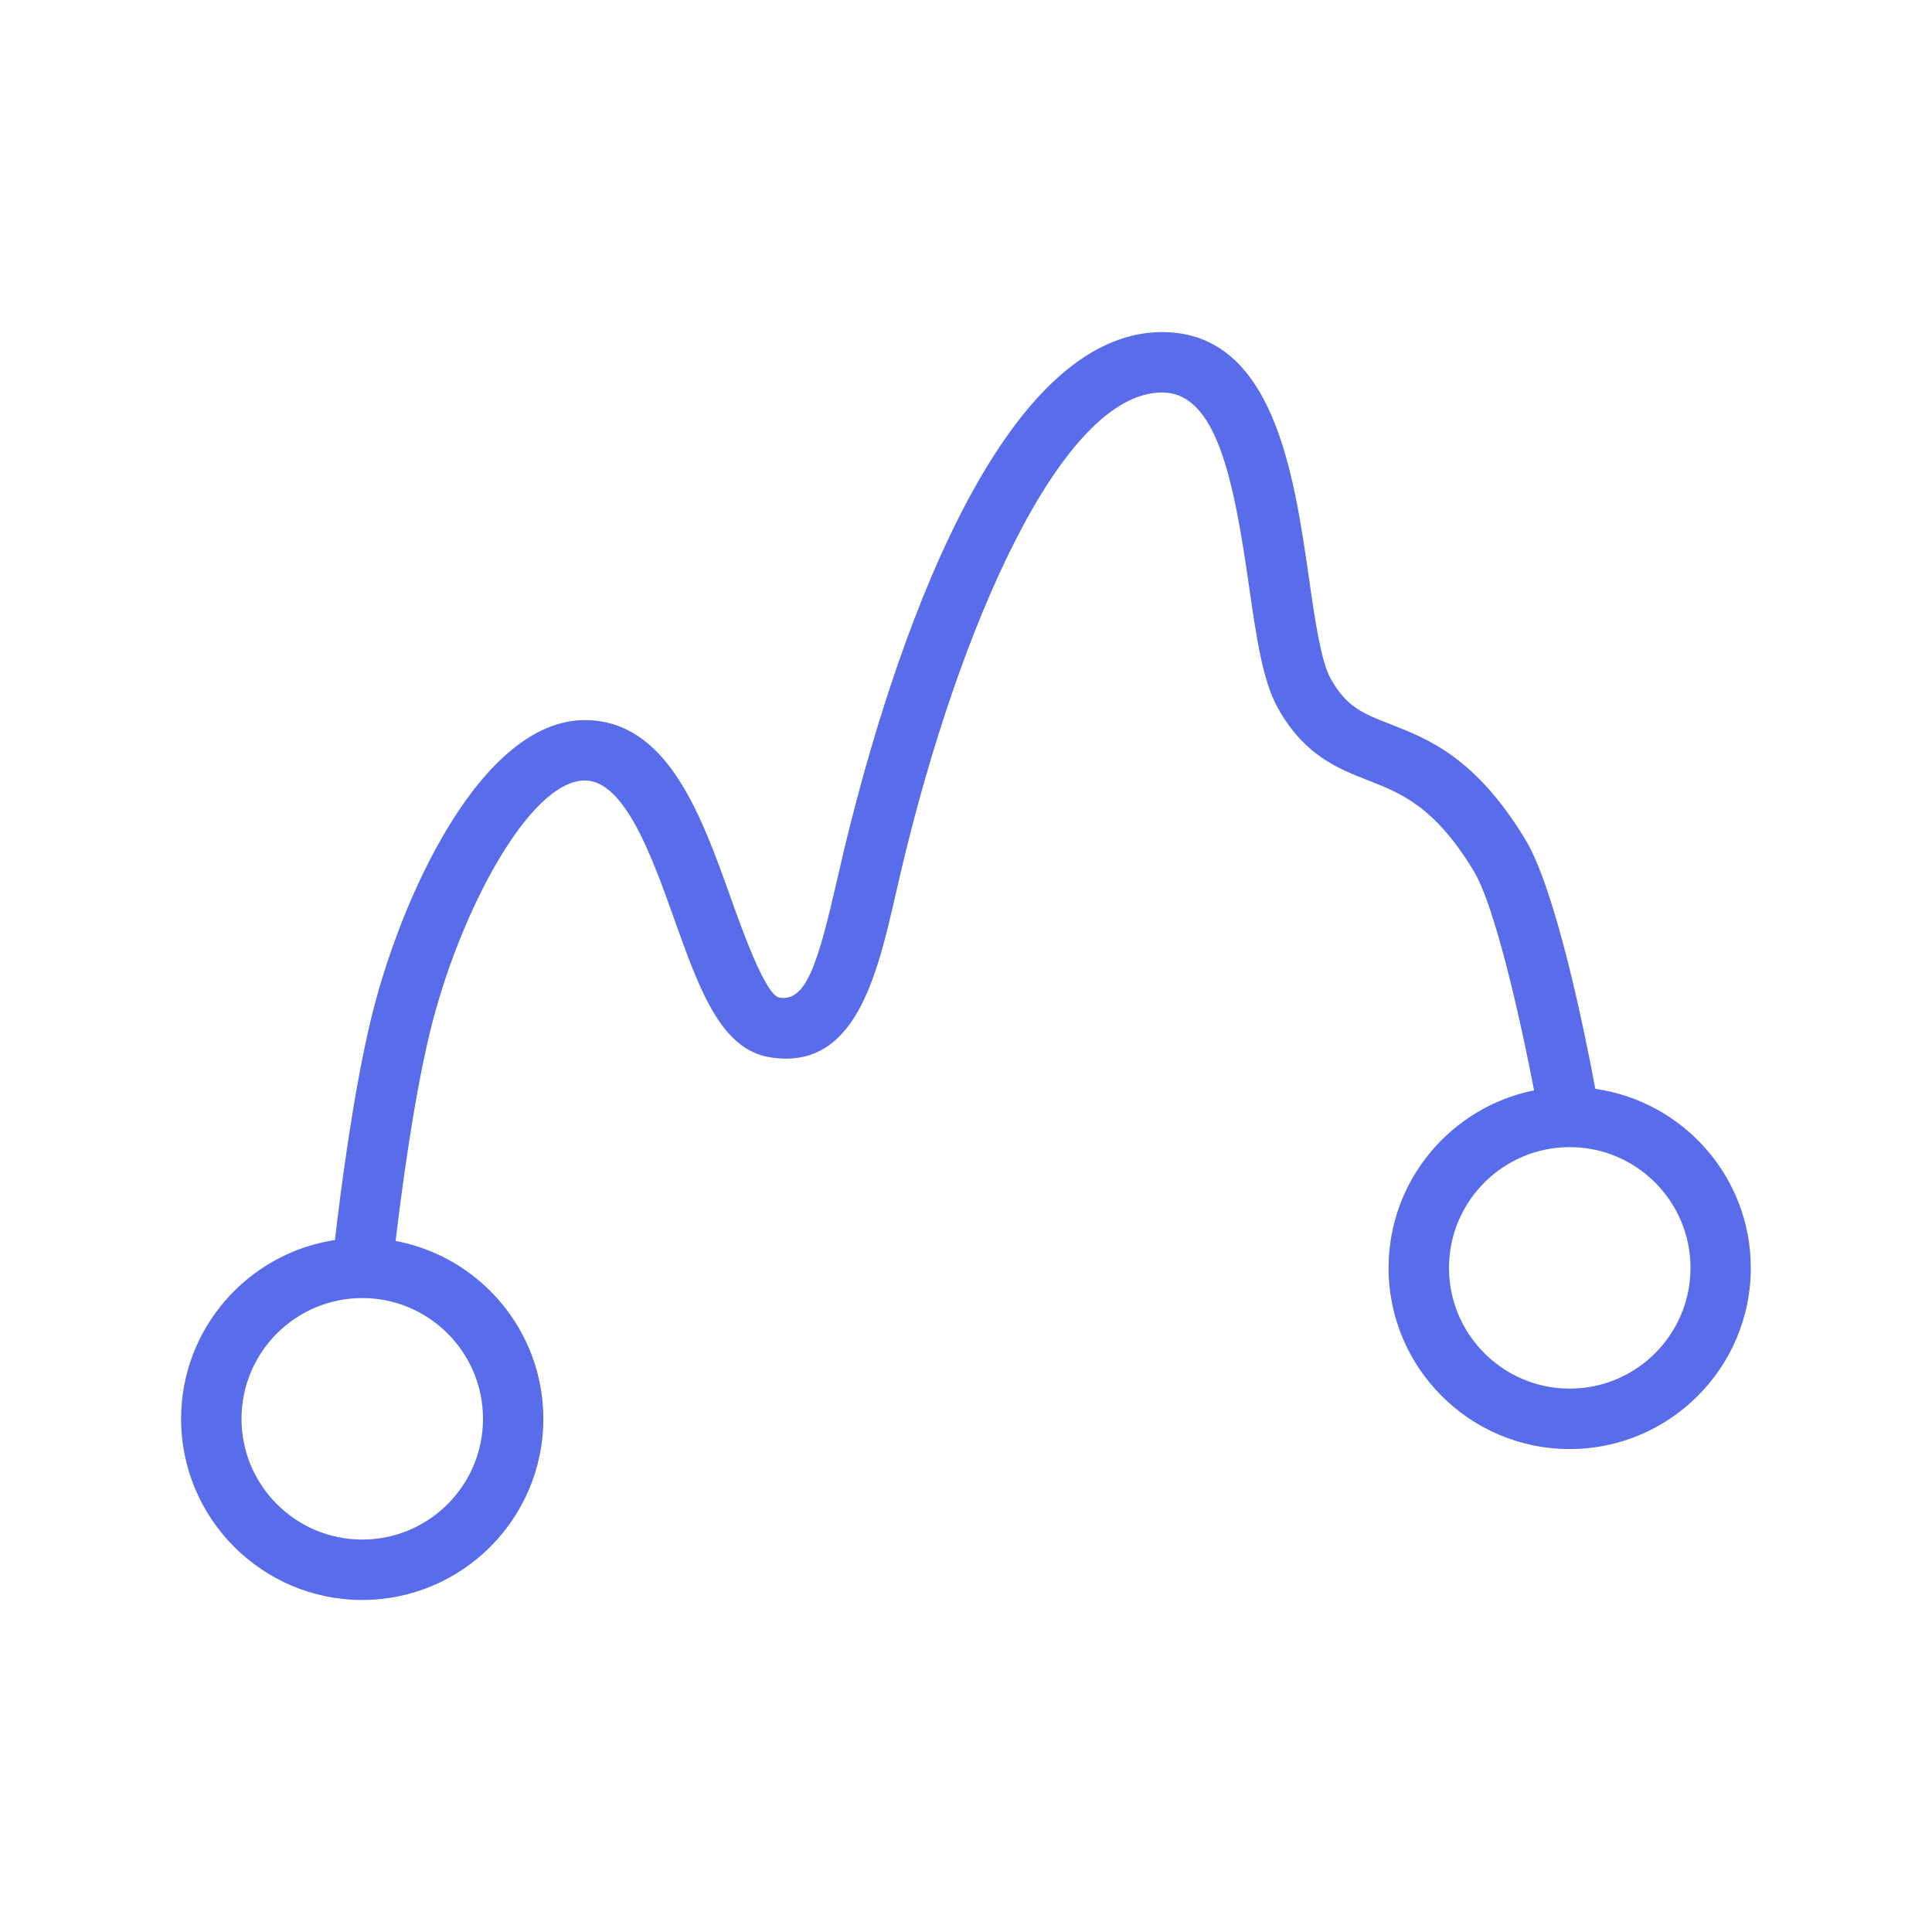 <!DOCTYPE svg PUBLIC "-//W3C//DTD SVG 1.1//EN" "http://www.w3.org/Graphics/SVG/1.1/DTD/svg11.dtd">
<!-- Uploaded to: SVG Repo, www.svgrepo.com, Transformed by: SVG Repo Mixer Tools -->
<svg fill="#596deb" width="800px" height="800px" viewBox="0 0 64 64" xmlns="http://www.w3.org/2000/svg" stroke="#596deb" stroke-width="0.001">
<g id="SVGRepo_bgCarrier" stroke-width="0"/>
<g id="SVGRepo_tracerCarrier" stroke-linecap="round" stroke-linejoin="round"/>
<g id="SVGRepo_iconCarrier"> <g id="a"/> <g id="b"> <path d="M52.847,36.067c-.356-1.904-1.308-6.596-2.324-8.268-1.647-2.711-3.212-3.321-4.471-3.812-.906-.353-1.454-.567-1.981-1.524-.316-.573-.519-1.978-.714-3.336-.494-3.43-1.169-8.126-4.857-8.126-5.827,0-9.326,12.058-10.56,17.241l-.213,.915c-.631,2.755-1.022,4.041-1.908,3.89-.46-.077-1.23-2.235-1.6-3.272-.989-2.774-2.11-5.92-4.845-5.92-3.449,0-6.128,5.928-7.087,9.913-.594,2.471-1.016,5.787-1.192,7.309-2.88,.438-5.096,2.924-5.096,5.924,0,3.309,2.691,6,6,6s6-2.691,6-6c0-2.93-2.112-5.372-4.893-5.893,.184-1.558,.587-4.631,1.126-6.872,.953-3.964,3.3-8.381,5.142-8.381,1.324,0,2.232,2.546,2.961,4.592,.823,2.308,1.533,4.3,3.149,4.573,2.835,.477,3.558-2.651,4.191-5.416l.209-.898c1.86-7.816,5.246-15.704,8.614-15.704,1.809,0,2.373,2.903,2.877,6.411,.241,1.676,.45,3.124,.942,4.018,.878,1.59,2.009,2.031,3.007,2.421,1.078,.421,2.193,.856,3.488,2.988,.729,1.202,1.571,5.021,2.006,7.28-2.745,.55-4.82,2.978-4.82,5.882,0,3.309,2.691,6,6,6s6-2.691,6-6c0-3.02-2.245-5.519-5.153-5.933Zm-36.847,10.933c0,2.206-1.794,4-4,4s-4-1.794-4-4,1.794-4,4-4,4,1.794,4,4Zm36-1c-2.206,0-4-1.794-4-4s1.794-4,4-4,4,1.794,4,4-1.794,4-4,4Z"/> </g> </g>
</svg>
